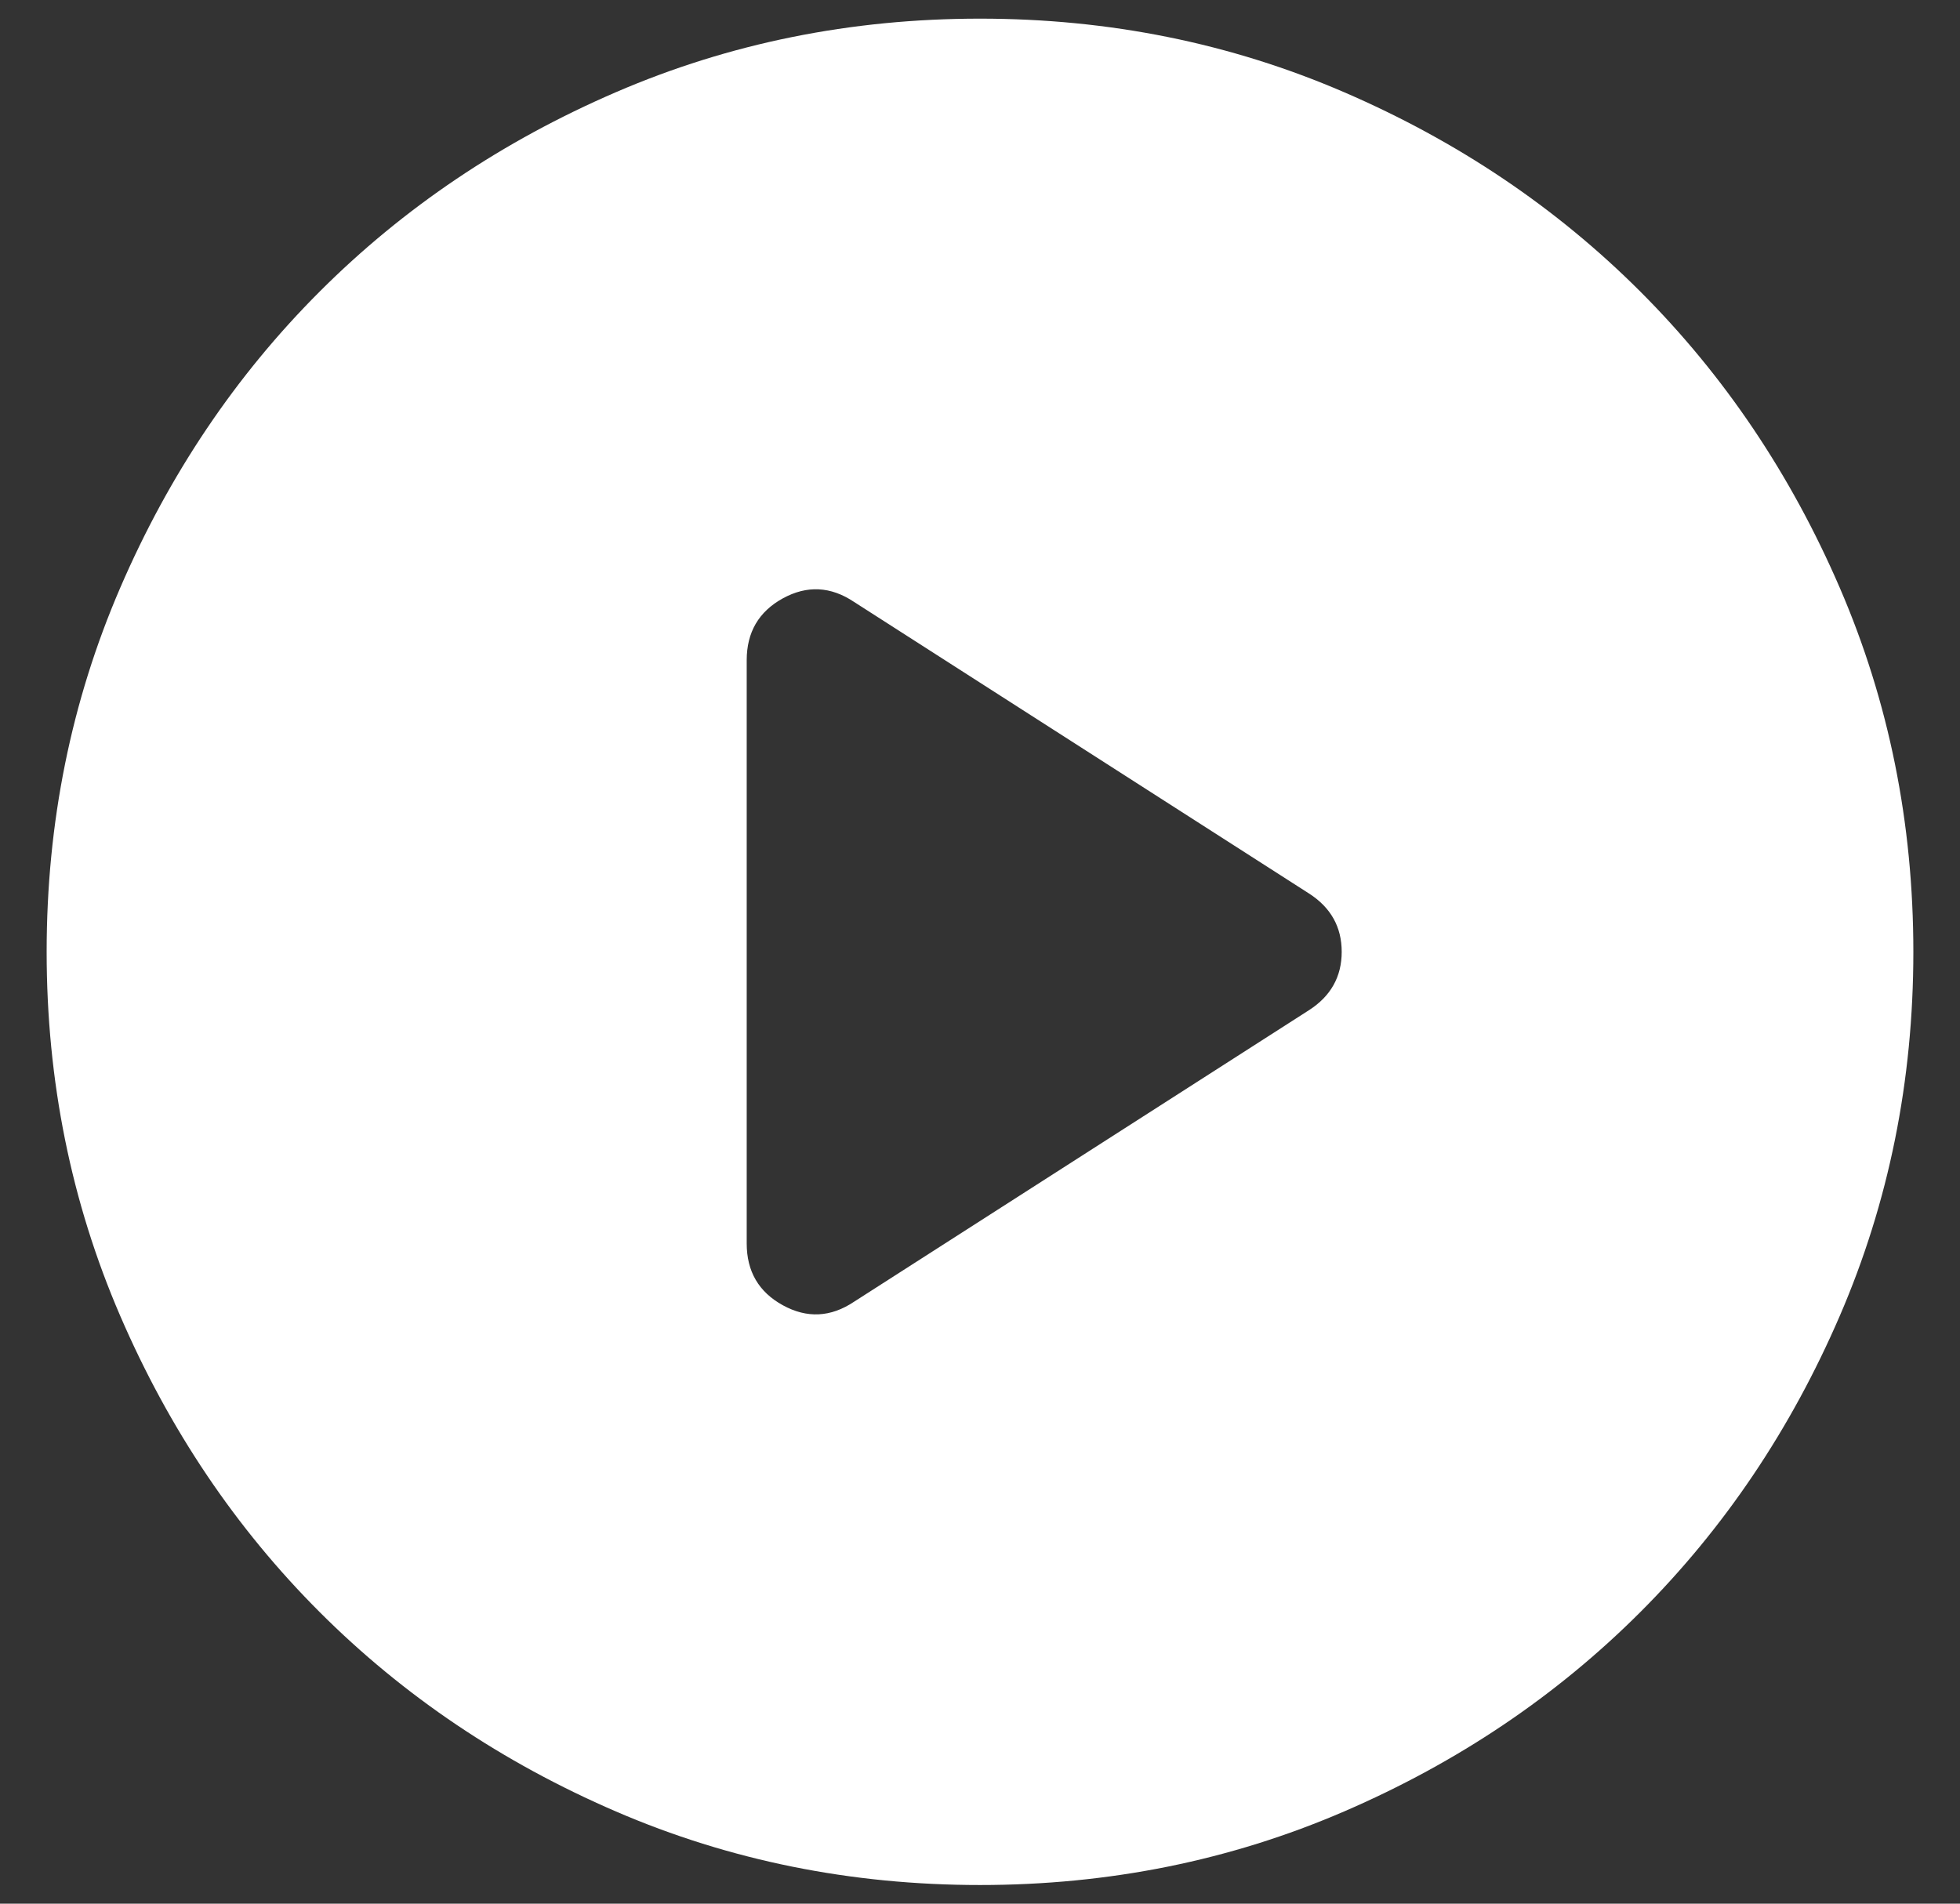<svg width="35" height="34" viewBox="0 0 35 34" fill="none" xmlns="http://www.w3.org/2000/svg">
<rect x="0" y="0" width="35" height="34" fill="#333333" stroke="none"/>
<path d="M15.25 23.25L23.375 18.042C23.764 17.792 23.959 17.444 23.959 17C23.959 16.555 23.764 16.208 23.375 15.958L15.25 10.75C14.834 10.472 14.41 10.451 13.979 10.687C13.549 10.924 13.334 11.292 13.334 11.792V22.208C13.334 22.708 13.549 23.076 13.979 23.312C14.41 23.549 14.834 23.528 15.25 23.25ZM17.5 33.667C15.195 33.667 13.028 33.229 11 32.354C8.972 31.479 7.208 30.292 5.708 28.792C4.208 27.292 3.021 25.528 2.146 23.5C1.271 21.472 0.833 19.305 0.833 17C0.833 14.694 1.271 12.528 2.146 10.5C3.021 8.472 4.208 6.708 5.708 5.208C7.208 3.708 8.972 2.521 11 1.646C13.028 0.771 15.195 0.333 17.5 0.333C19.806 0.333 21.972 0.771 24 1.646C26.028 2.521 27.792 3.708 29.292 5.208C30.792 6.708 31.979 8.472 32.854 10.5C33.729 12.528 34.167 14.694 34.167 17C34.167 19.305 33.729 21.472 32.854 23.5C31.979 25.528 30.792 27.292 29.292 28.792C27.792 30.292 26.028 31.479 24 32.354C21.972 33.229 19.806 33.667 17.5 33.667Z" fill="white"/>
</svg>
